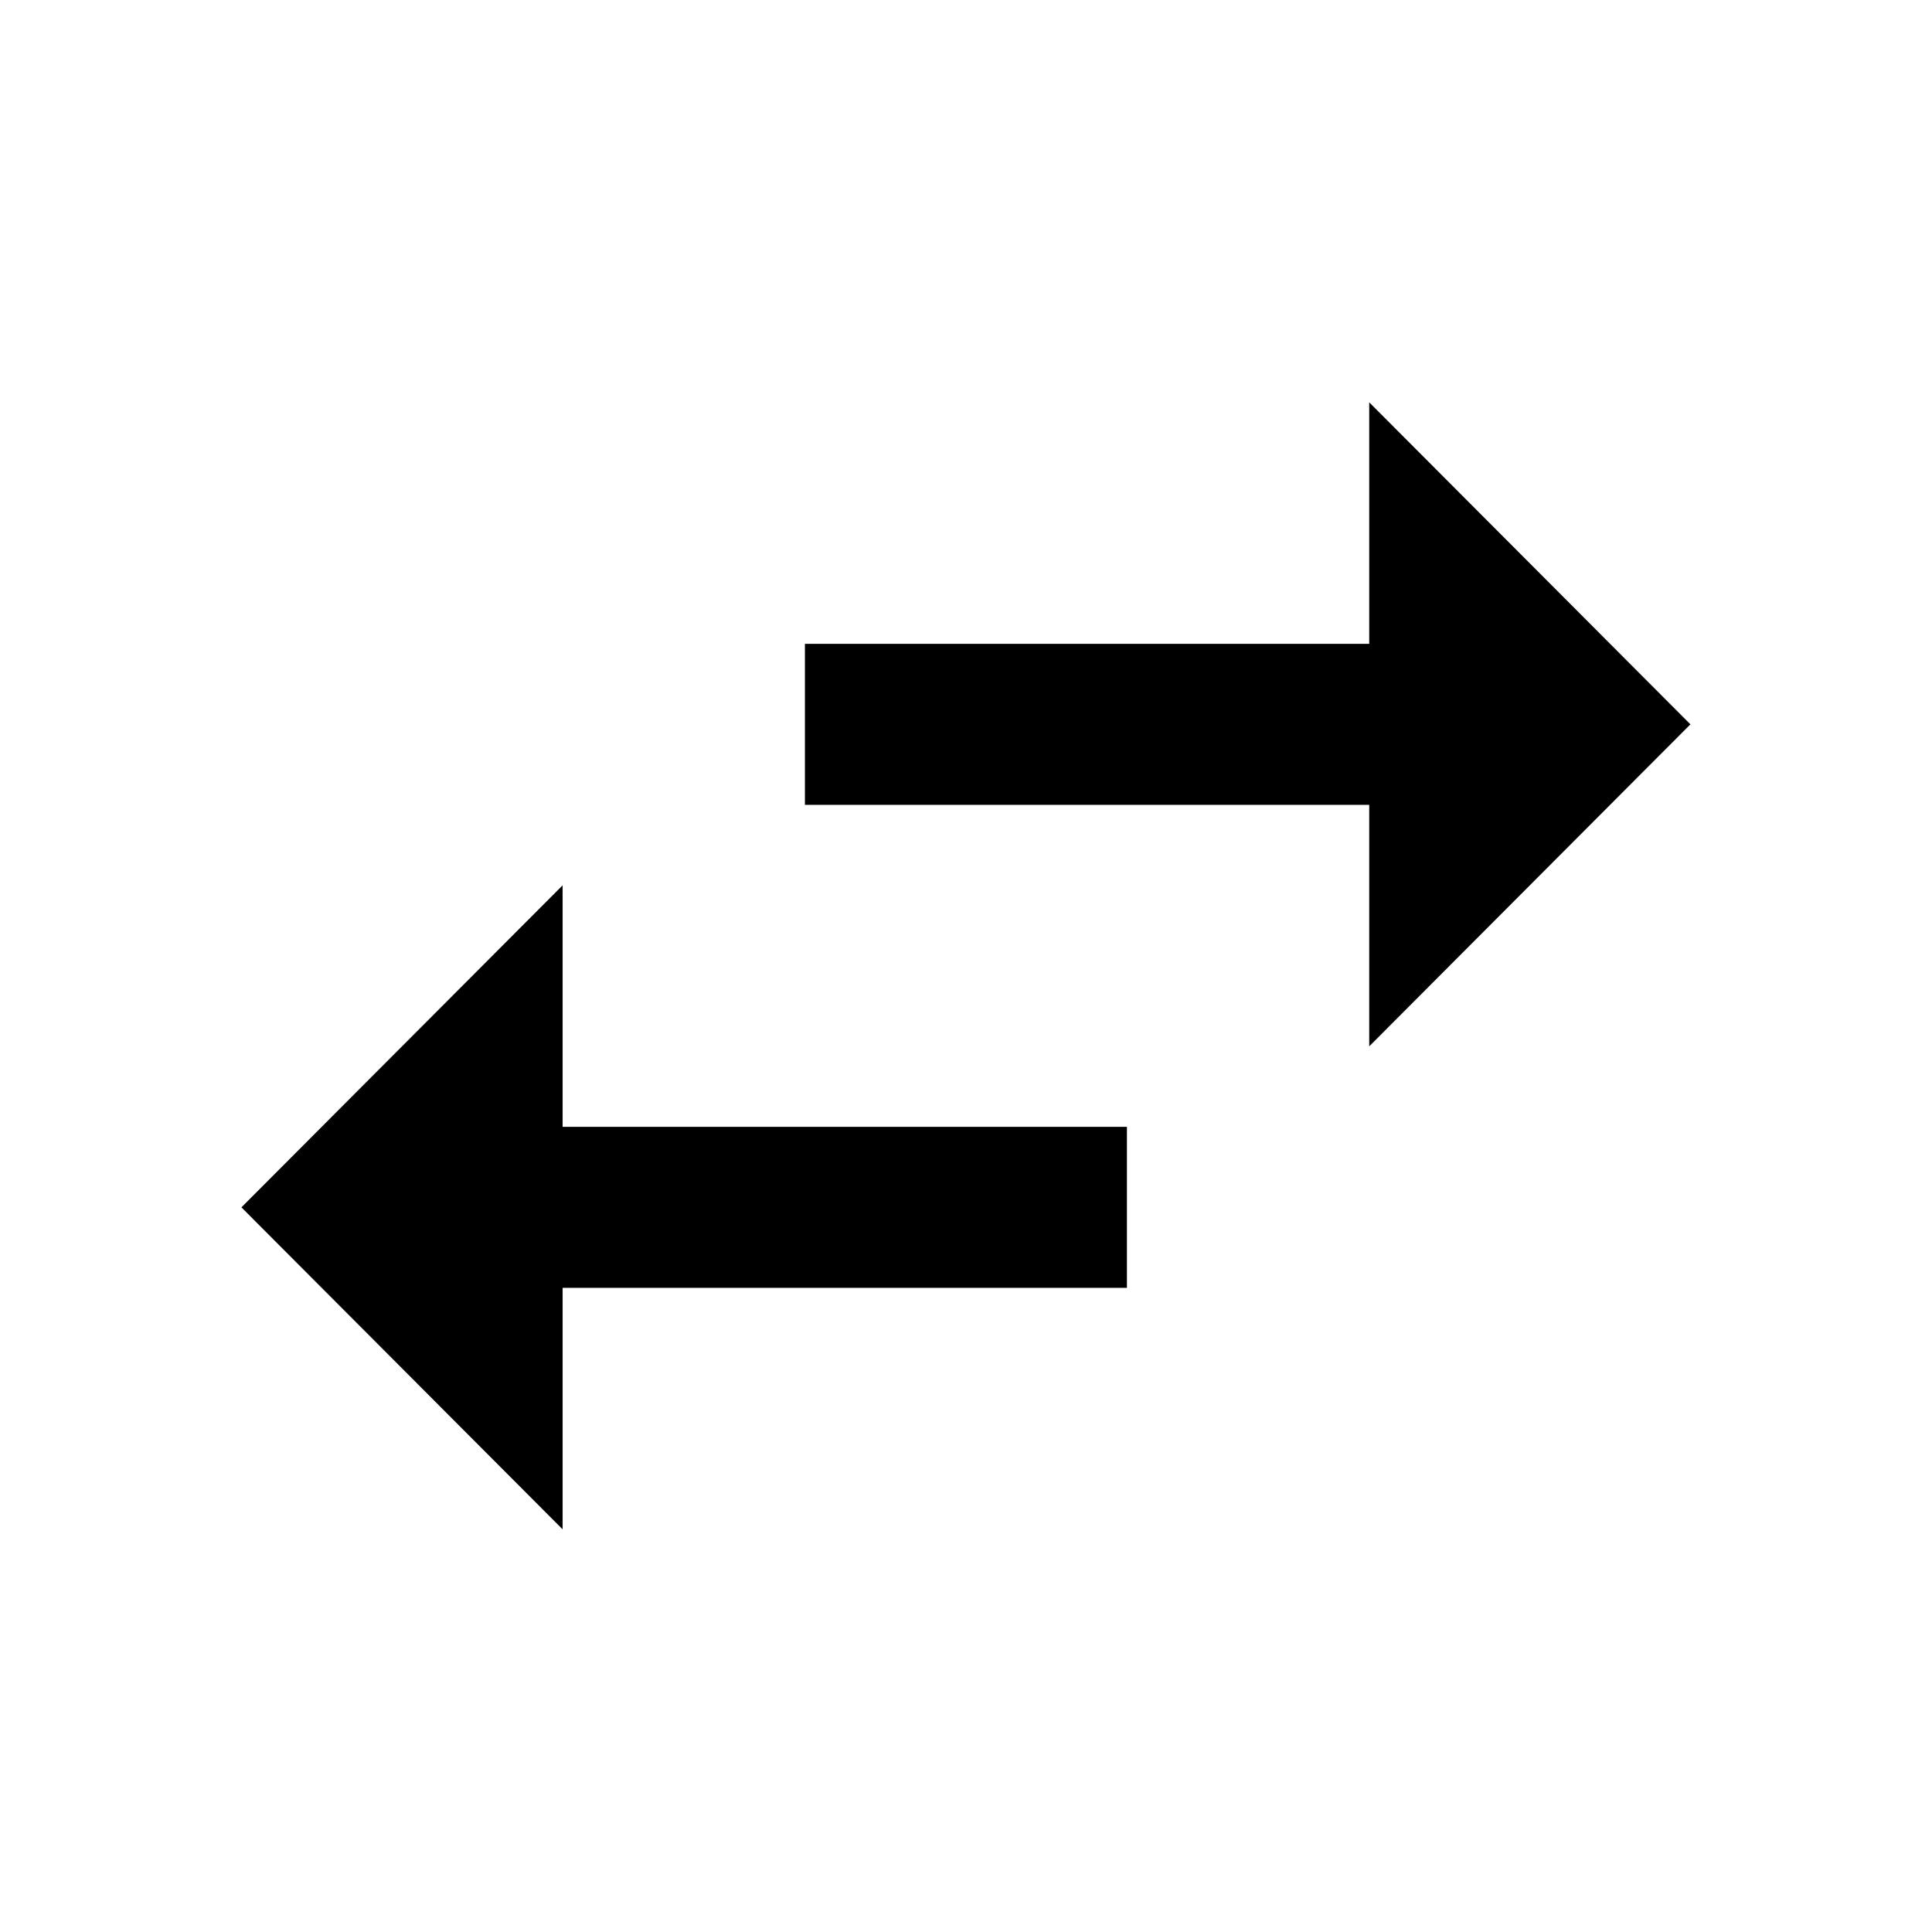 <svg xmlns="http://www.w3.org/2000/svg" xmlns:xlink="http://www.w3.org/1999/xlink" width="24" height="24" baseProfile="full" enable-background="new 0 0 24 24" version="1.1" viewBox="0 0 24 24" xml:space="preserve"><path fill="#000" fill-opacity="1" stroke-linejoin="round" stroke-width=".2" d="M 20.999,8.998L 17.009,4.998L 17.009,7.998L 9.999,7.998L 9.999,9.998L 17.009,9.998L 17.009,12.998M 6.989,10.998L 2.999,14.998L 6.989,18.998L 6.989,15.998L 13.999,15.998L 13.999,13.998L 6.989,13.998L 6.989,10.998 Z"/></svg>